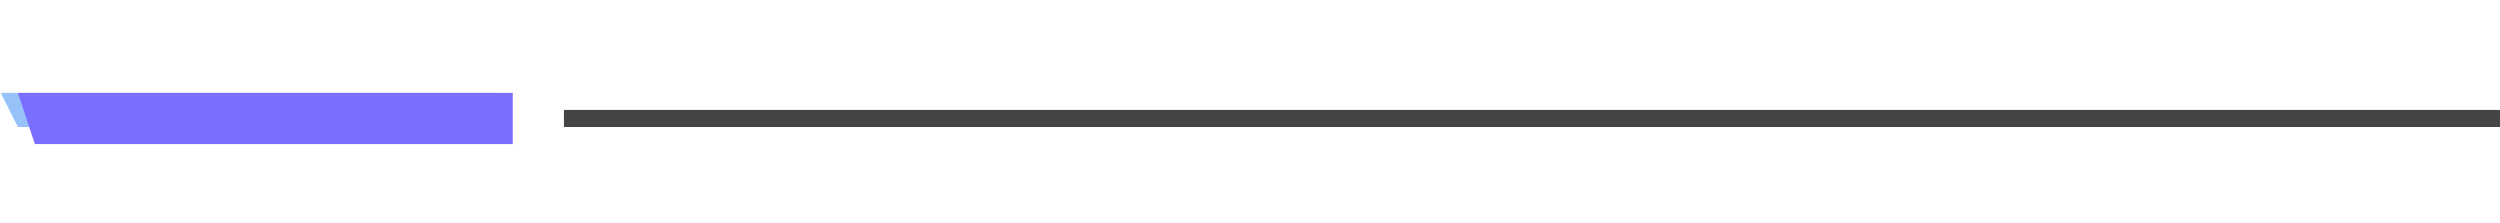 <svg width="101" height="9" viewBox="0 0 101 9" fill="none" xmlns="http://www.w3.org/2000/svg">
<g opacity="0.5" filter="url(#filter0_f_4813_231)">
<path fill-rule="evenodd" clip-rule="evenodd" d="M20.025 5.131H0.721L0.031 3.752H20.025V5.131Z" fill="#3086F3"/>
</g>
<path fill-rule="evenodd" clip-rule="evenodd" d="M20.715 5.82H1.41L0.721 3.752H20.715V5.82Z" fill="#7A6EFF"/>
<path d="M22.783 5.131V4.441H160.674V5.131H22.783Z" fill="#454545"/>
<defs>
<filter id="filter0_f_4813_231" x="-3.416" y="0.305" width="26.889" height="8.273" filterUnits="userSpaceOnUse" color-interpolation-filters="sRGB">
<feFlood flood-opacity="0" result="BackgroundImageFix"/>
<feBlend mode="normal" in="SourceGraphic" in2="BackgroundImageFix" result="shape"/>
<feGaussianBlur stdDeviation="1.724" result="effect1_foregroundBlur_4813_231"/>
</filter>
</defs>
</svg>
